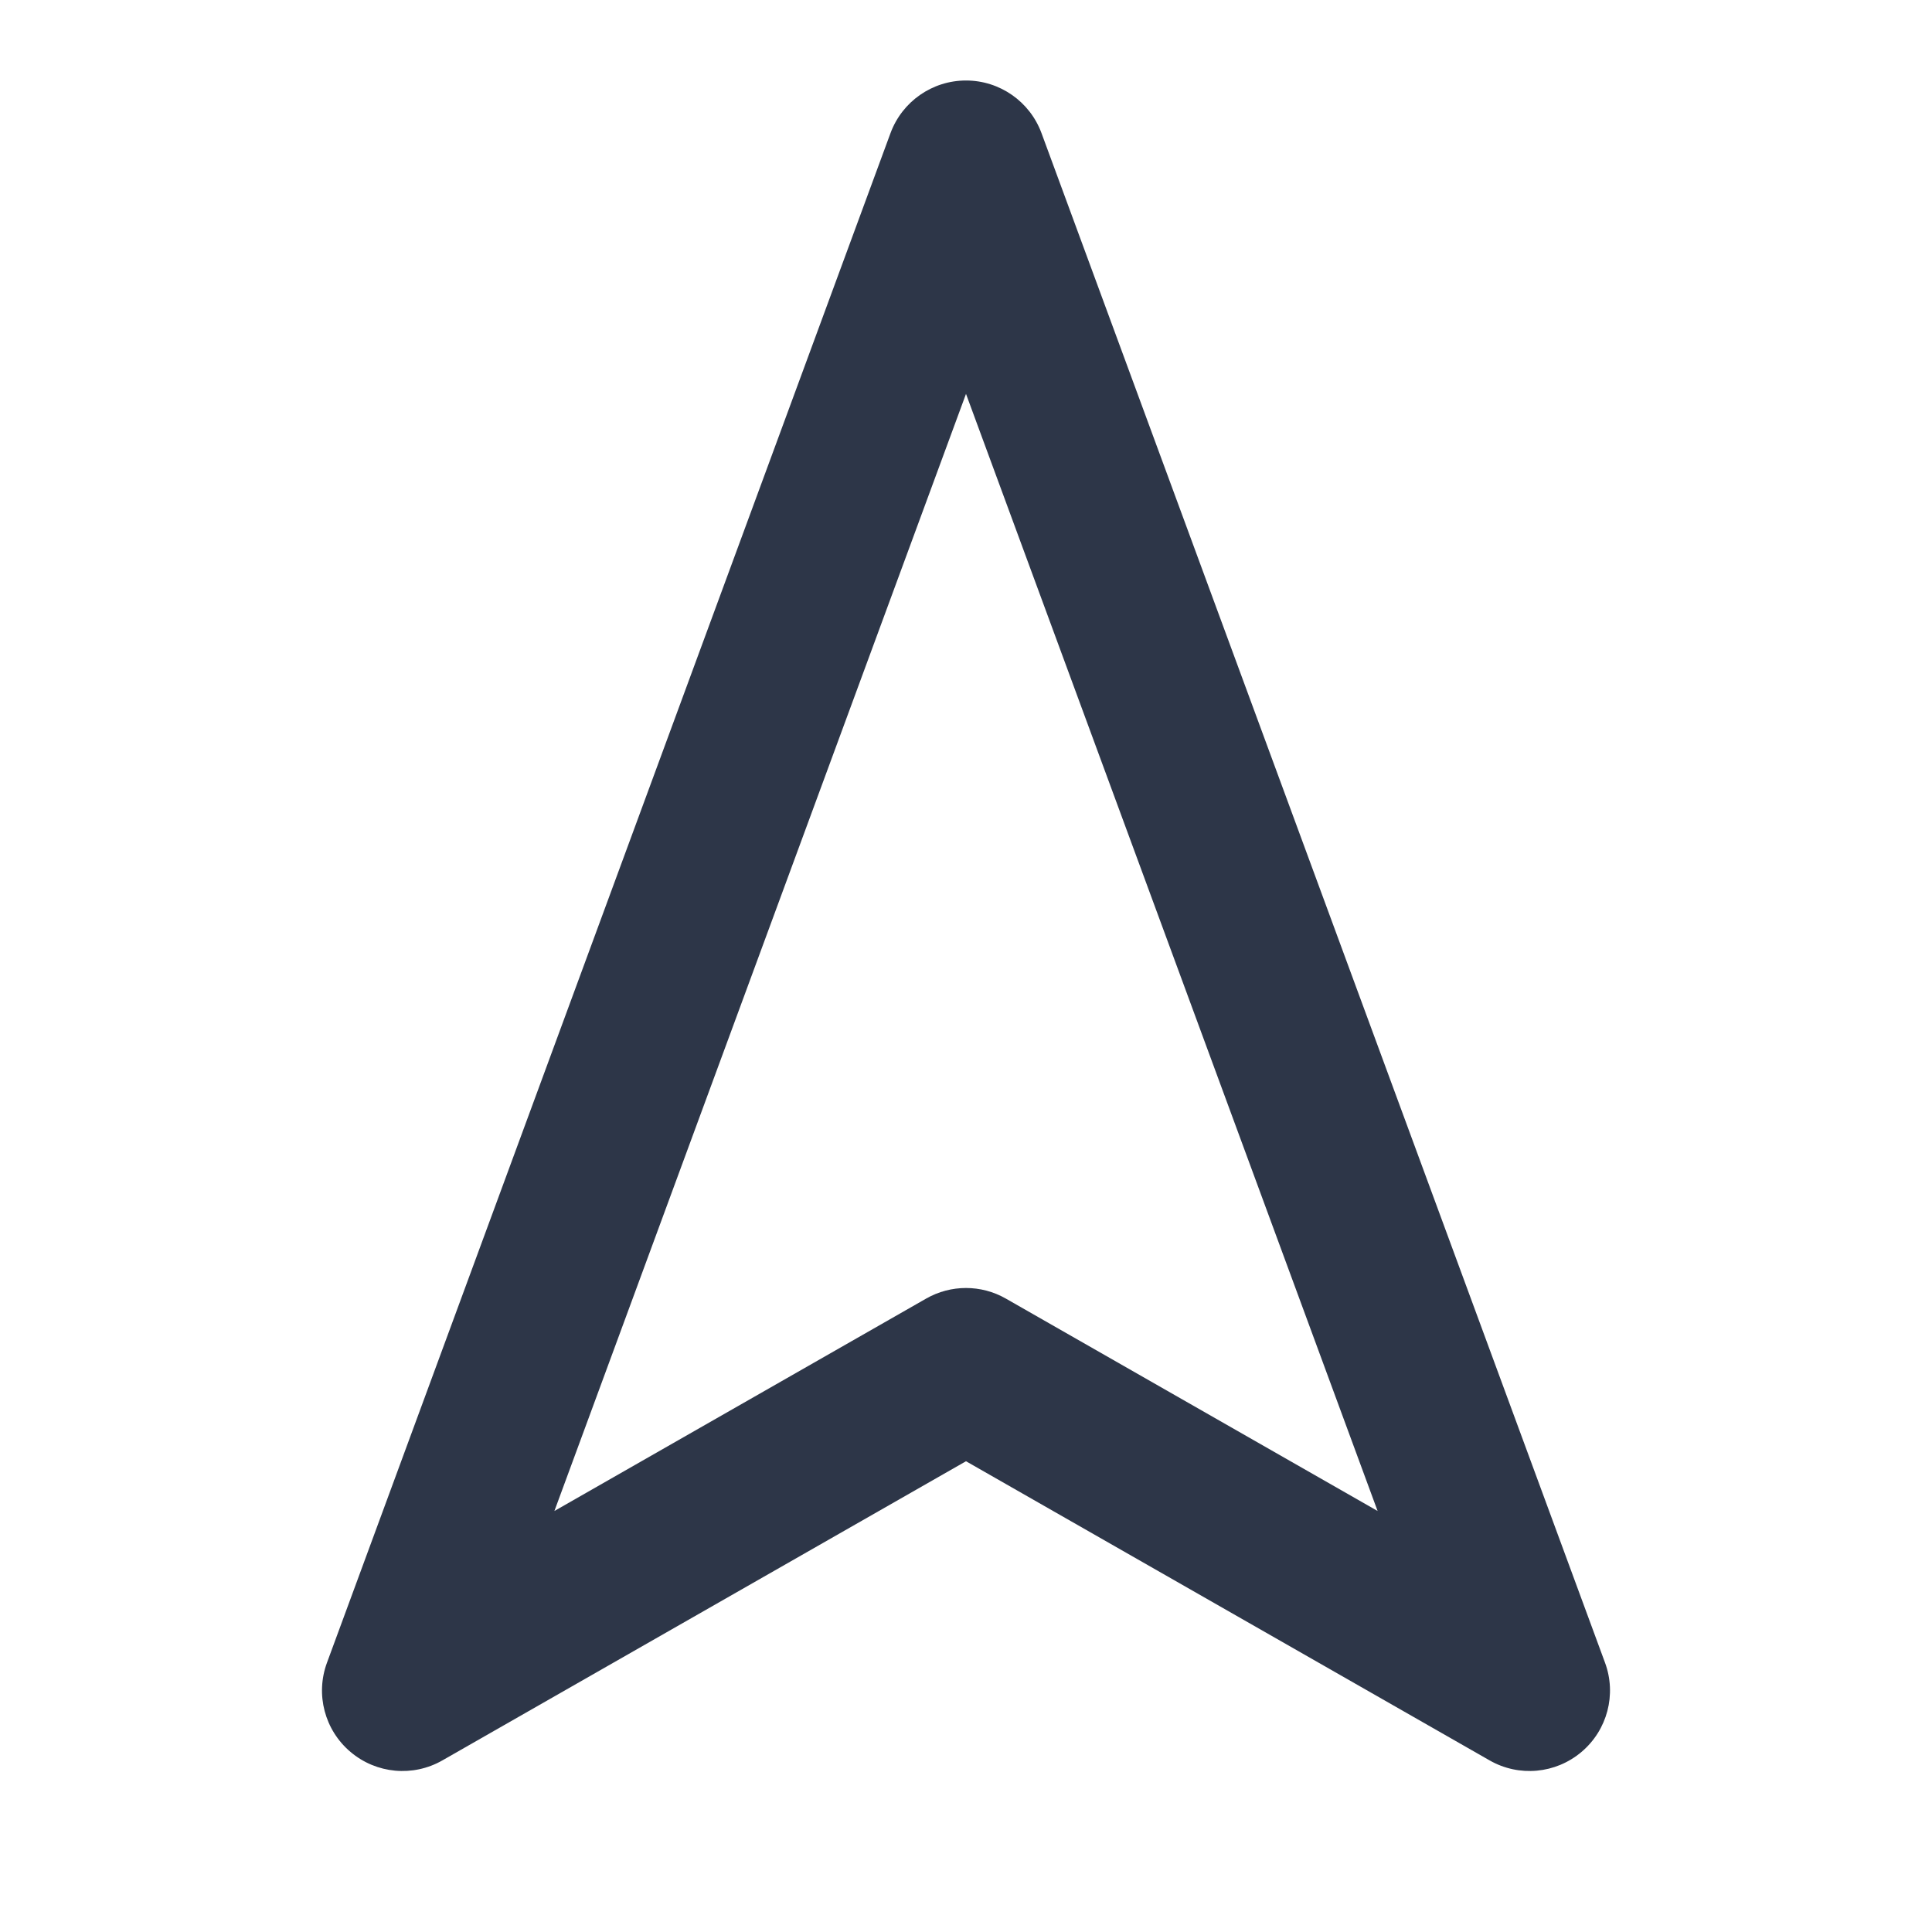 <svg width="24" height="24" viewBox="0 0 24 24" fill="none" xmlns="http://www.w3.org/2000/svg">
<path fill-rule="evenodd" clip-rule="evenodd" d="M12 1C12.419 1 12.793 1.261 12.938 1.654L19.938 20.654C20.084 21.049 19.967 21.492 19.646 21.763C19.325 22.035 18.869 22.077 18.504 21.868L12 18.152L5.496 21.868C5.131 22.077 4.675 22.035 4.354 21.763C4.033 21.492 3.916 21.049 4.062 20.654L11.062 1.654C11.207 1.261 11.581 1 12 1ZM6.887 18.77L11.504 16.132C11.811 15.956 12.189 15.956 12.496 16.132L17.113 18.77L12 4.893L6.887 18.77Z" fill="#2D3648"/>
</svg>
